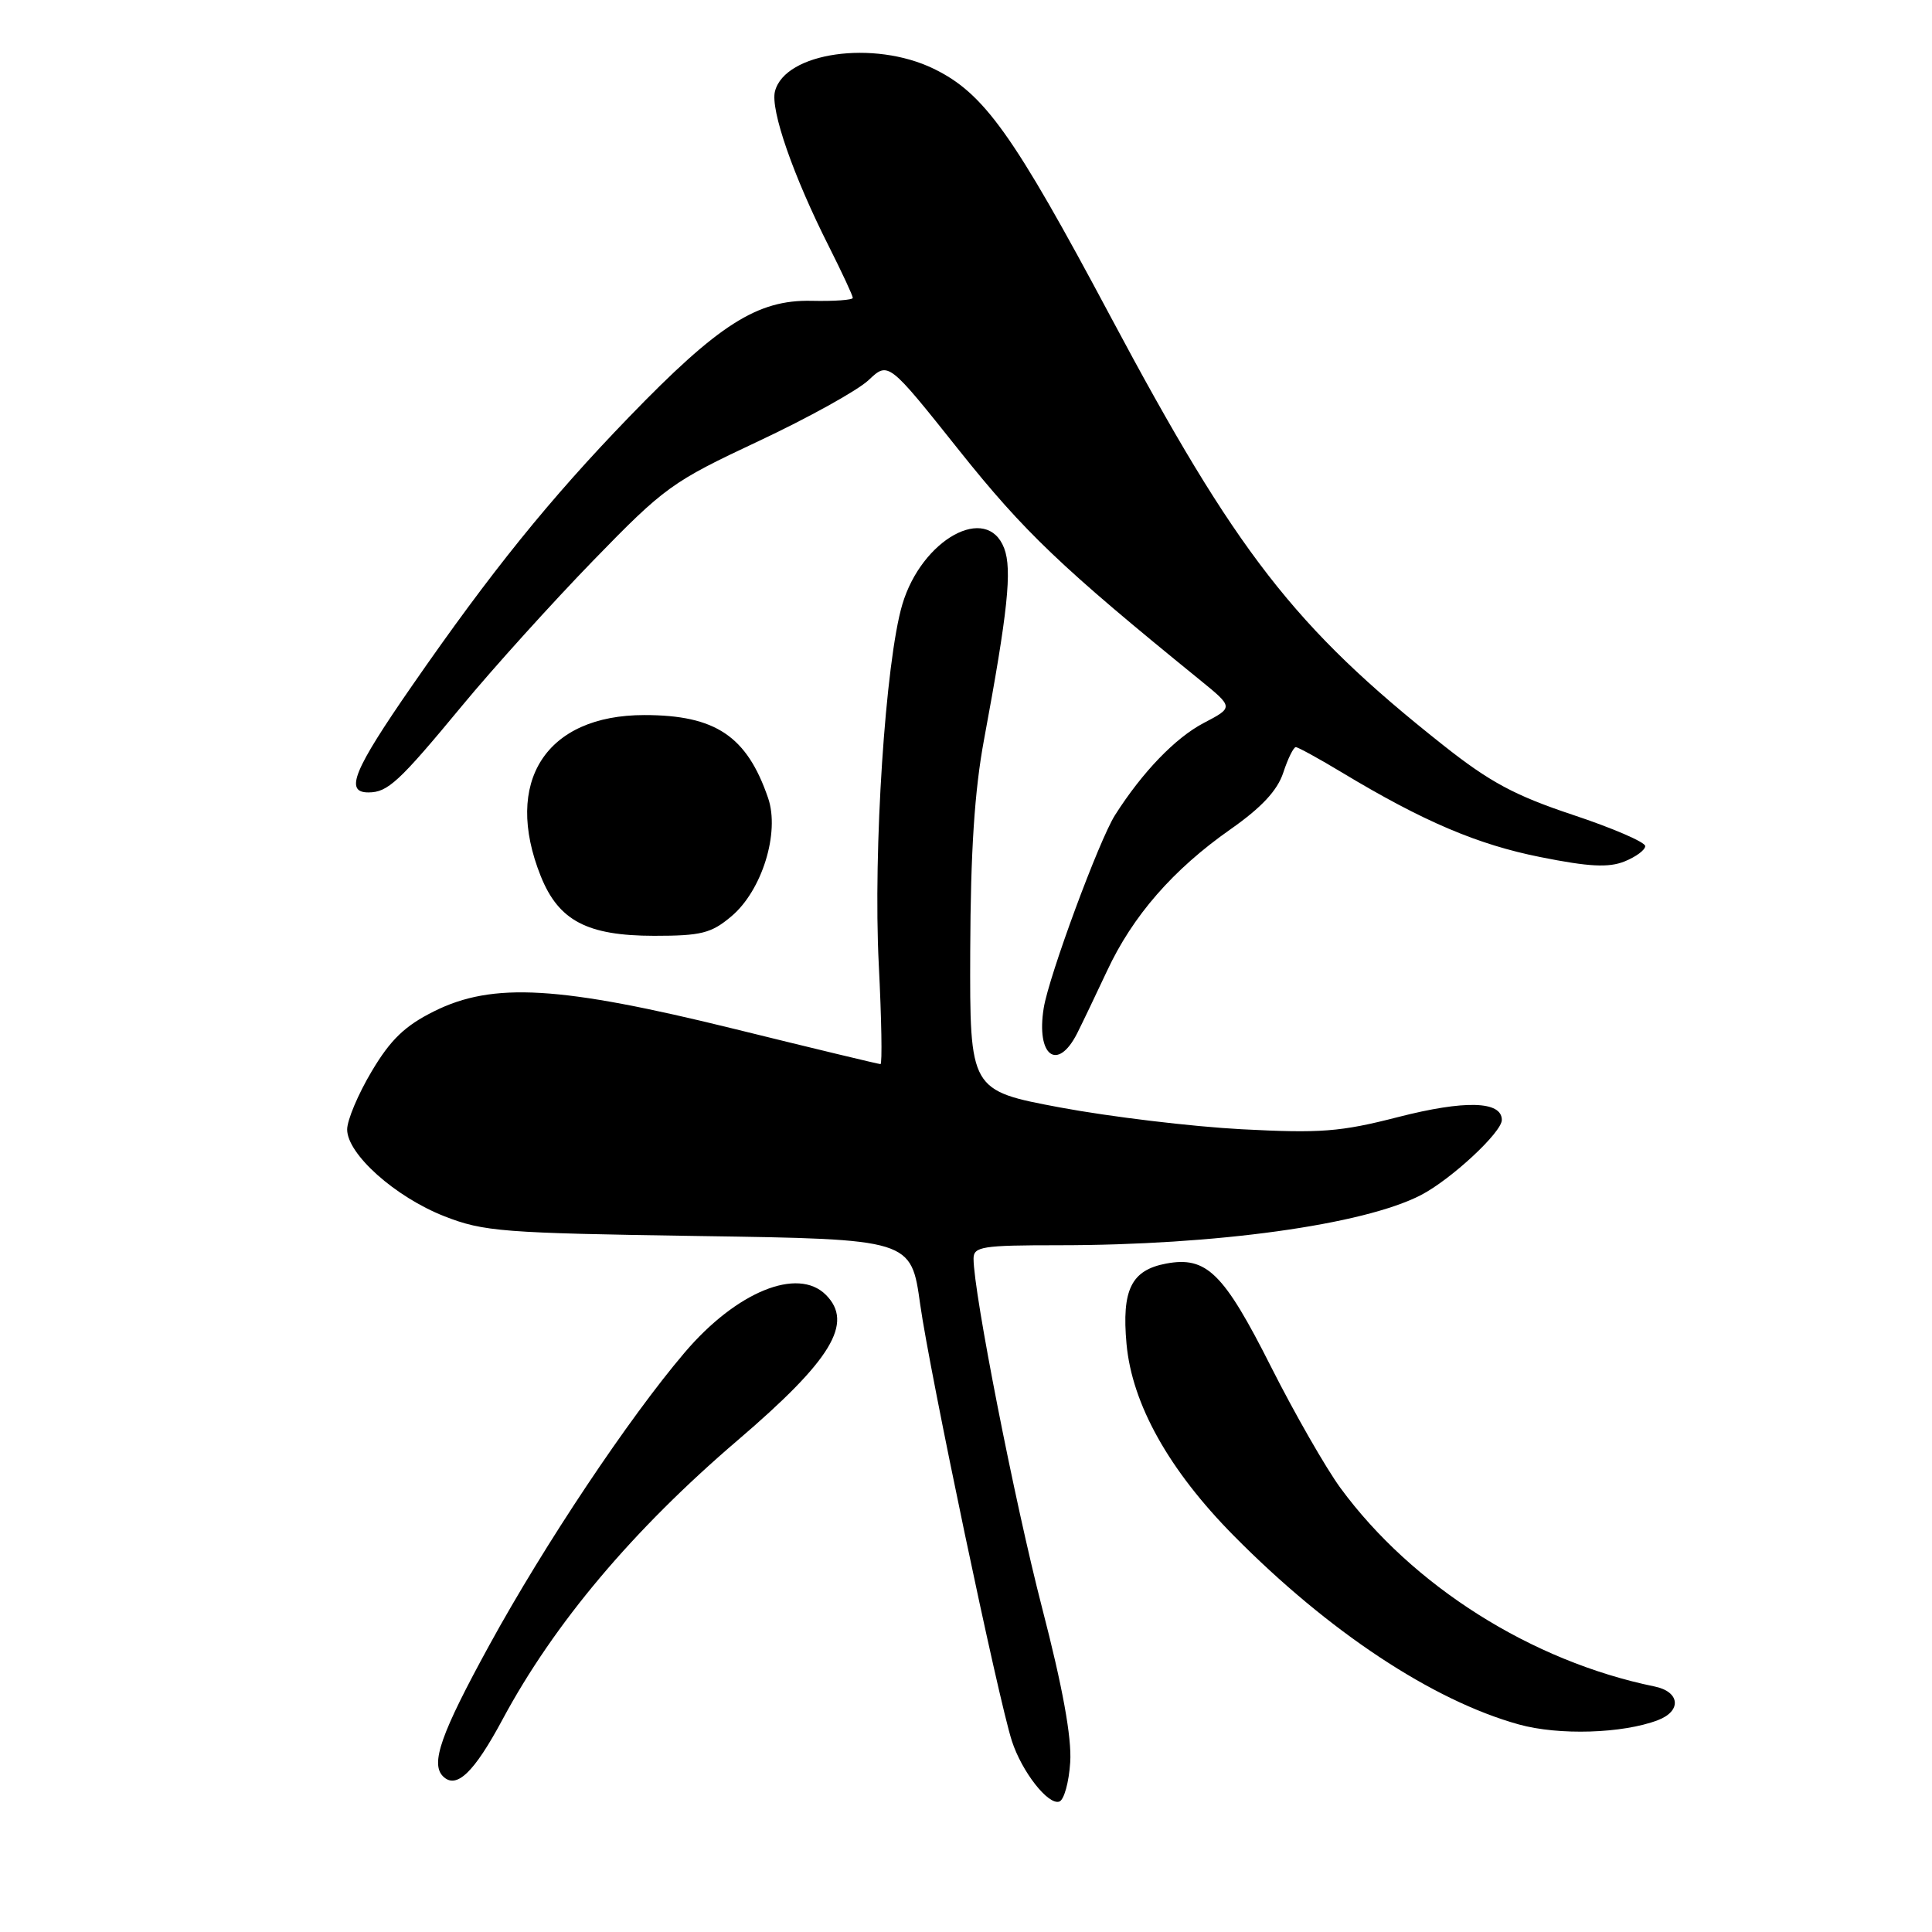 <?xml version="1.0" encoding="UTF-8" standalone="no"?>
<!DOCTYPE svg PUBLIC "-//W3C//DTD SVG 1.1//EN" "http://www.w3.org/Graphics/SVG/1.1/DTD/svg11.dtd" >
<svg xmlns="http://www.w3.org/2000/svg" xmlns:xlink="http://www.w3.org/1999/xlink" version="1.1" viewBox="0 0 256 256">
 <g >
 <path fill="currentColor"
d=" M 141.81 233.50 C 142.02 230.24 140.81 223.57 138.09 213.08 C 134.45 199.01 129.00 171.25 129.00 166.78 C 129.00 165.18 130.14 165.00 140.25 165.00 C 161.10 165.00 180.66 162.29 188.27 158.36 C 192.26 156.30 199.00 150.04 199.00 148.40 C 199.00 145.88 194.10 145.75 185.24 148.02 C 177.61 149.98 174.98 150.18 164.50 149.63 C 157.90 149.28 147.10 147.98 140.50 146.75 C 128.50 144.50 128.50 144.50 128.56 126.00 C 128.61 112.81 129.13 104.77 130.39 98.00 C 133.54 81.06 134.13 75.47 133.06 72.65 C 130.78 66.67 122.13 71.45 119.56 80.10 C 117.32 87.66 115.68 112.70 116.44 127.75 C 116.81 135.04 116.91 141.00 116.67 141.00 C 116.42 141.00 107.73 138.91 97.36 136.35 C 74.15 130.63 65.31 130.11 57.50 134.01 C 53.65 135.93 51.75 137.75 49.25 141.96 C 47.46 144.96 46.00 148.42 46.00 149.66 C 46.00 152.92 52.36 158.60 58.88 161.16 C 64.09 163.20 66.56 163.39 92.61 163.78 C 120.73 164.20 120.73 164.20 121.93 172.84 C 123.20 181.90 132.29 225.19 134.08 230.69 C 135.40 234.76 138.88 239.21 140.36 238.72 C 140.99 238.51 141.64 236.17 141.81 233.50 Z  M 66.61 227.80 C 73.42 215.12 83.87 202.71 97.76 190.83 C 110.19 180.20 113.16 175.30 109.43 171.57 C 105.70 167.84 97.56 171.17 90.72 179.22 C 83.31 187.92 72.11 204.71 64.84 217.99 C 58.42 229.71 57.02 233.69 58.70 235.37 C 60.47 237.13 62.81 234.89 66.61 227.80 Z  M 219.68 227.93 C 222.86 226.72 222.61 224.16 219.25 223.47 C 202.94 220.13 187.15 210.15 177.62 197.17 C 175.69 194.53 171.55 187.31 168.43 181.13 C 162.14 168.66 159.88 166.43 154.52 167.43 C 149.90 168.30 148.62 170.90 149.27 178.08 C 150.00 186.05 154.89 194.81 163.50 203.51 C 176.05 216.21 189.83 225.33 201.26 228.50 C 206.55 229.97 215.01 229.71 219.68 227.93 Z  M 142.73 136.92 C 143.40 135.59 145.18 131.87 146.69 128.65 C 150.10 121.34 155.44 115.22 163.04 109.89 C 167.16 107.00 169.26 104.75 170.04 102.38 C 170.65 100.52 171.40 99.00 171.70 99.00 C 171.99 99.00 174.77 100.52 177.87 102.39 C 188.60 108.85 195.78 111.91 204.12 113.57 C 210.56 114.86 213.14 114.99 215.25 114.15 C 216.76 113.54 218.00 112.63 218.00 112.11 C 218.00 111.59 213.70 109.73 208.43 107.98 C 200.69 105.40 197.40 103.63 191.18 98.70 C 171.53 83.14 163.82 73.21 147.18 42.00 C 134.23 17.71 130.39 12.34 123.70 9.10 C 115.78 5.26 104.03 6.94 102.69 12.09 C 102.05 14.52 105.11 23.32 109.87 32.73 C 111.59 36.15 113.00 39.18 113.00 39.47 C 113.00 39.75 110.54 39.93 107.54 39.86 C 100.36 39.70 95.22 42.97 83.33 55.28 C 72.83 66.14 65.09 75.72 54.63 90.82 C 46.83 102.07 45.63 105.00 48.81 105.00 C 51.38 105.00 52.85 103.64 61.24 93.50 C 65.33 88.55 73.14 79.91 78.59 74.29 C 88.06 64.54 89.03 63.84 100.50 58.46 C 107.10 55.36 113.67 51.72 115.10 50.36 C 117.71 47.90 117.71 47.90 127.10 59.69 C 135.74 70.52 140.66 75.21 159.01 90.11 C 163.46 93.73 163.46 93.73 159.48 95.81 C 155.73 97.78 151.36 102.32 147.75 108.00 C 145.64 111.32 138.99 129.31 138.30 133.56 C 137.27 139.91 140.11 142.07 142.73 136.92 Z  M 96.91 121.42 C 100.97 118.01 103.35 110.33 101.78 105.75 C 98.97 97.54 94.81 94.75 85.38 94.75 C 72.33 94.75 66.65 103.58 71.65 116.09 C 74.02 122.00 77.80 123.99 86.67 124.00 C 92.92 124.00 94.24 123.67 96.91 121.42 Z "/>
</g>
</svg>